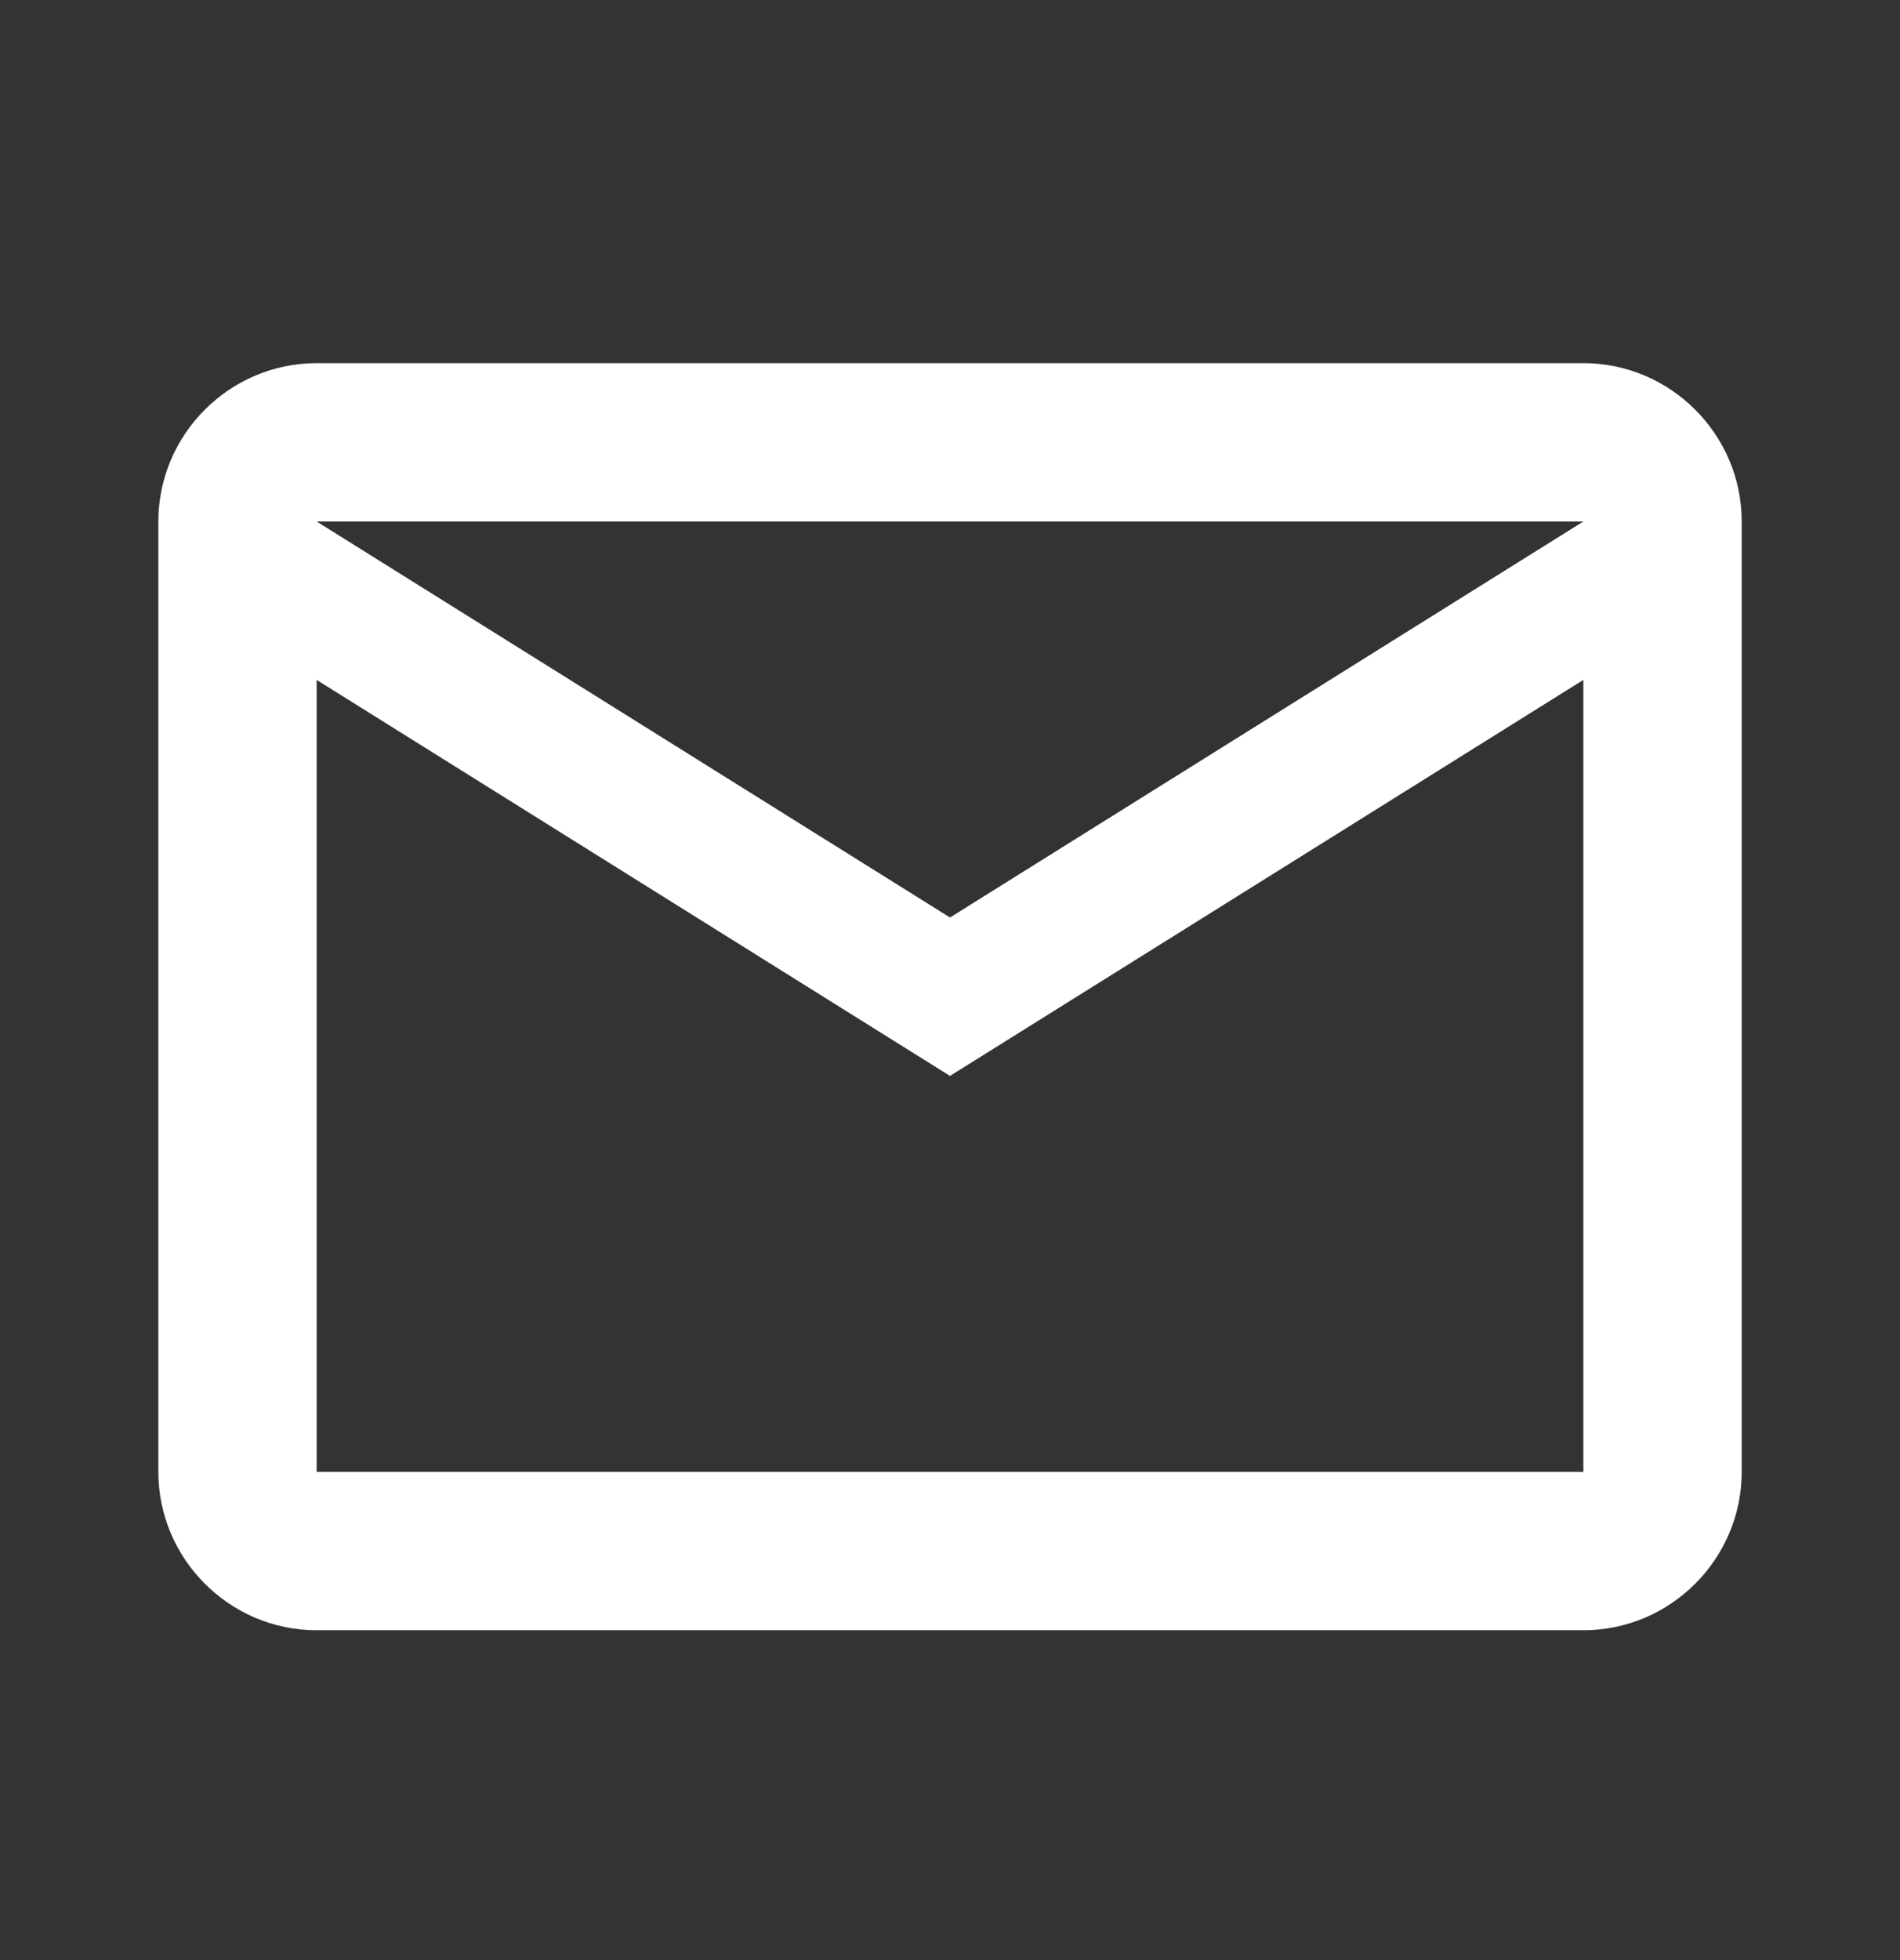 <svg width="32" height="33" viewBox="0 0 32 33" fill="none" xmlns="http://www.w3.org/2000/svg">
<rect x="0" y="0" width="32" height="33" fill="#333333" stroke="none"/>
<path fill-rule="evenodd" clip-rule="evenodd" d="M29.334 8.78C29.334 7.314 28.134 6.114 26.667 6.114H5.333C3.867 6.114 2.667 7.314 2.667 8.78V24.78C2.667 26.247 3.867 27.447 5.333 27.447H26.667C28.134 27.447 29.334 26.247 29.334 24.78V8.78ZM26.667 8.78L16 15.447L5.333 8.78H26.667ZM26.667 24.78H5.333V11.447L16 18.114L26.667 11.447V24.78Z" fill="white"/>
</svg>
